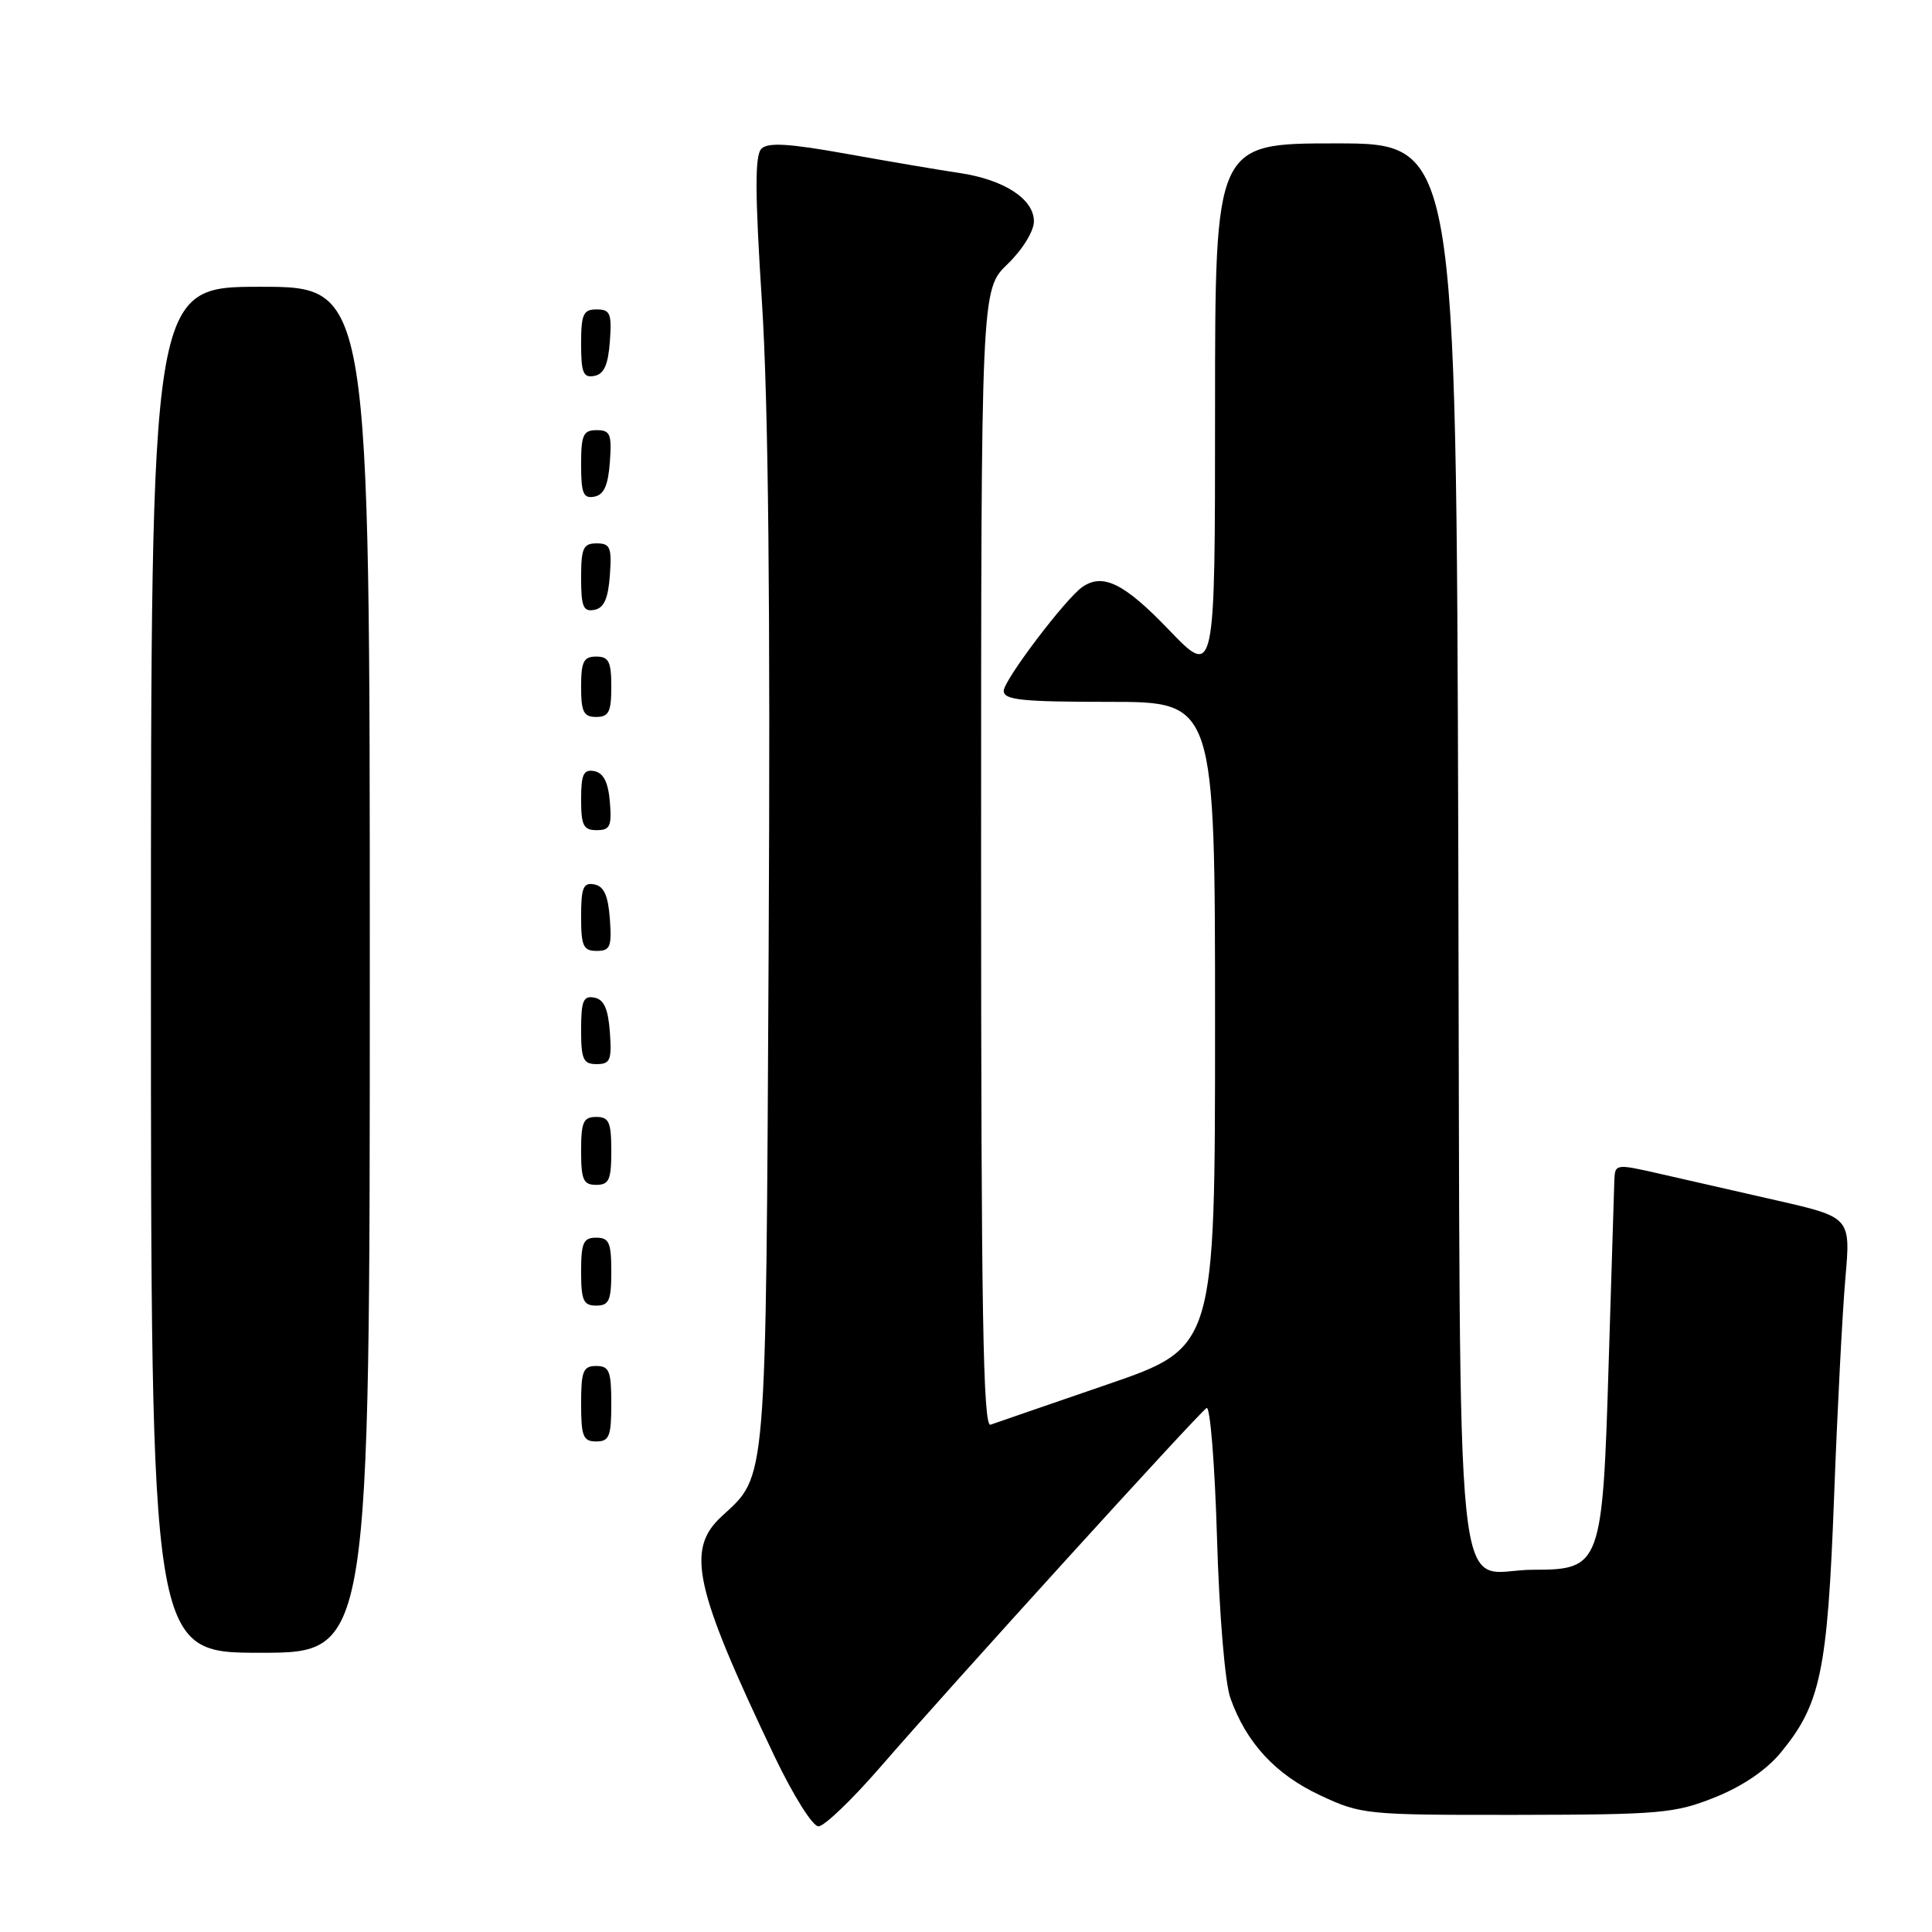 <?xml version="1.0" encoding="UTF-8" standalone="no"?>
<!DOCTYPE svg PUBLIC "-//W3C//DTD SVG 1.1//EN" "http://www.w3.org/Graphics/SVG/1.1/DTD/svg11.dtd" >
<svg xmlns="http://www.w3.org/2000/svg" xmlns:xlink="http://www.w3.org/1999/xlink" version="1.1" viewBox="0 0 256 256">
 <g >
 <path fill="currentColor"
d=" M 116.68 234.11 C 125.91 223.45 158.82 187.23 159.88 186.57 C 160.35 186.28 160.97 194.02 161.26 203.77 C 161.56 213.96 162.32 222.99 163.03 225.00 C 165.14 230.93 168.99 235.10 174.89 237.87 C 180.38 240.44 180.93 240.50 201.00 240.48 C 220.00 240.45 221.92 240.28 227.23 238.16 C 230.86 236.71 234.06 234.54 235.95 232.24 C 241.24 225.83 242.15 221.47 243.02 198.50 C 243.45 186.95 244.13 173.86 244.52 169.40 C 245.23 161.30 245.23 161.30 235.37 159.05 C 229.94 157.81 222.91 156.21 219.75 155.49 C 214.13 154.21 214.00 154.23 213.91 156.34 C 213.87 157.53 213.53 168.42 213.16 180.54 C 212.35 207.44 212.15 208.00 203.17 208.00 C 192.45 208.00 193.54 218.54 193.23 112.08 C 192.95 19.00 192.95 19.00 176.98 19.00 C 161.00 19.00 161.00 19.00 161.00 54.41 C 161.00 89.83 161.00 89.83 154.84 83.41 C 148.97 77.30 146.15 75.90 143.43 77.77 C 141.22 79.28 133.00 90.13 133.00 91.54 C 133.00 92.75 135.39 93.00 147.00 93.00 C 161.00 93.00 161.00 93.00 161.00 135.77 C 161.00 178.54 161.00 178.54 146.75 183.44 C 138.91 186.13 131.94 188.54 131.25 188.78 C 130.26 189.12 130.00 173.70 130.00 113.80 C 130.00 38.39 130.00 38.39 133.50 35.00 C 135.49 33.08 137.00 30.62 137.00 29.33 C 137.00 26.37 133.05 23.80 127.13 22.92 C 124.58 22.55 117.90 21.41 112.27 20.40 C 104.53 19.01 101.76 18.84 100.89 19.71 C 100.01 20.59 100.03 25.57 100.97 40.18 C 101.81 53.38 102.09 80.41 101.85 125.50 C 101.47 197.60 101.65 195.37 95.63 200.92 C 90.86 205.32 91.97 210.36 102.64 232.75 C 105.11 237.91 107.67 242.00 108.45 242.00 C 109.22 242.00 112.92 238.45 116.68 234.11 Z  M 49.00 128.50 C 49.00 38.00 49.00 38.00 34.50 38.00 C 20.00 38.00 20.00 38.00 20.00 128.50 C 20.00 219.00 20.00 219.00 34.50 219.00 C 49.00 219.00 49.00 219.00 49.00 128.50 Z  M 81.00 186.00 C 81.00 181.67 80.73 181.00 79.00 181.00 C 77.27 181.00 77.00 181.67 77.00 186.00 C 77.00 190.33 77.27 191.00 79.00 191.00 C 80.73 191.00 81.00 190.33 81.00 186.00 Z  M 81.00 168.50 C 81.00 164.67 80.70 164.00 79.00 164.00 C 77.30 164.00 77.00 164.67 77.00 168.50 C 77.00 172.33 77.30 173.00 79.00 173.00 C 80.70 173.00 81.00 172.33 81.00 168.50 Z  M 81.00 152.50 C 81.00 148.67 80.70 148.00 79.00 148.00 C 77.30 148.00 77.00 148.67 77.00 152.50 C 77.00 156.33 77.30 157.00 79.00 157.00 C 80.70 157.00 81.00 156.33 81.00 152.50 Z  M 80.81 136.76 C 80.58 133.66 80.03 132.43 78.75 132.19 C 77.29 131.91 77.00 132.61 77.00 136.43 C 77.00 140.38 77.28 141.00 79.06 141.00 C 80.86 141.00 81.08 140.47 80.81 136.76 Z  M 80.81 121.76 C 80.58 118.66 80.03 117.43 78.75 117.19 C 77.29 116.91 77.00 117.61 77.00 121.43 C 77.00 125.38 77.28 126.00 79.06 126.00 C 80.86 126.00 81.08 125.47 80.81 121.76 Z  M 80.81 106.26 C 80.59 103.64 79.97 102.42 78.75 102.18 C 77.32 101.91 77.00 102.59 77.00 105.93 C 77.00 109.37 77.32 110.00 79.06 110.00 C 80.83 110.00 81.08 109.47 80.81 106.26 Z  M 81.00 91.00 C 81.00 87.67 80.67 87.00 79.00 87.00 C 77.33 87.00 77.00 87.67 77.00 91.00 C 77.00 94.33 77.33 95.00 79.00 95.00 C 80.67 95.00 81.00 94.33 81.00 91.00 Z  M 80.81 76.24 C 81.08 72.53 80.86 72.00 79.06 72.00 C 77.28 72.00 77.00 72.62 77.00 76.57 C 77.00 80.39 77.29 81.09 78.75 80.81 C 80.03 80.57 80.58 79.34 80.81 76.24 Z  M 80.81 61.24 C 81.08 57.53 80.86 57.00 79.06 57.00 C 77.28 57.00 77.00 57.62 77.00 61.57 C 77.00 65.39 77.29 66.09 78.75 65.81 C 80.03 65.57 80.58 64.34 80.81 61.24 Z  M 80.81 45.24 C 81.08 41.53 80.86 41.00 79.06 41.00 C 77.28 41.00 77.00 41.62 77.00 45.57 C 77.00 49.39 77.29 50.09 78.75 49.81 C 80.03 49.57 80.58 48.34 80.81 45.24 Z "/>
</g>
</svg>